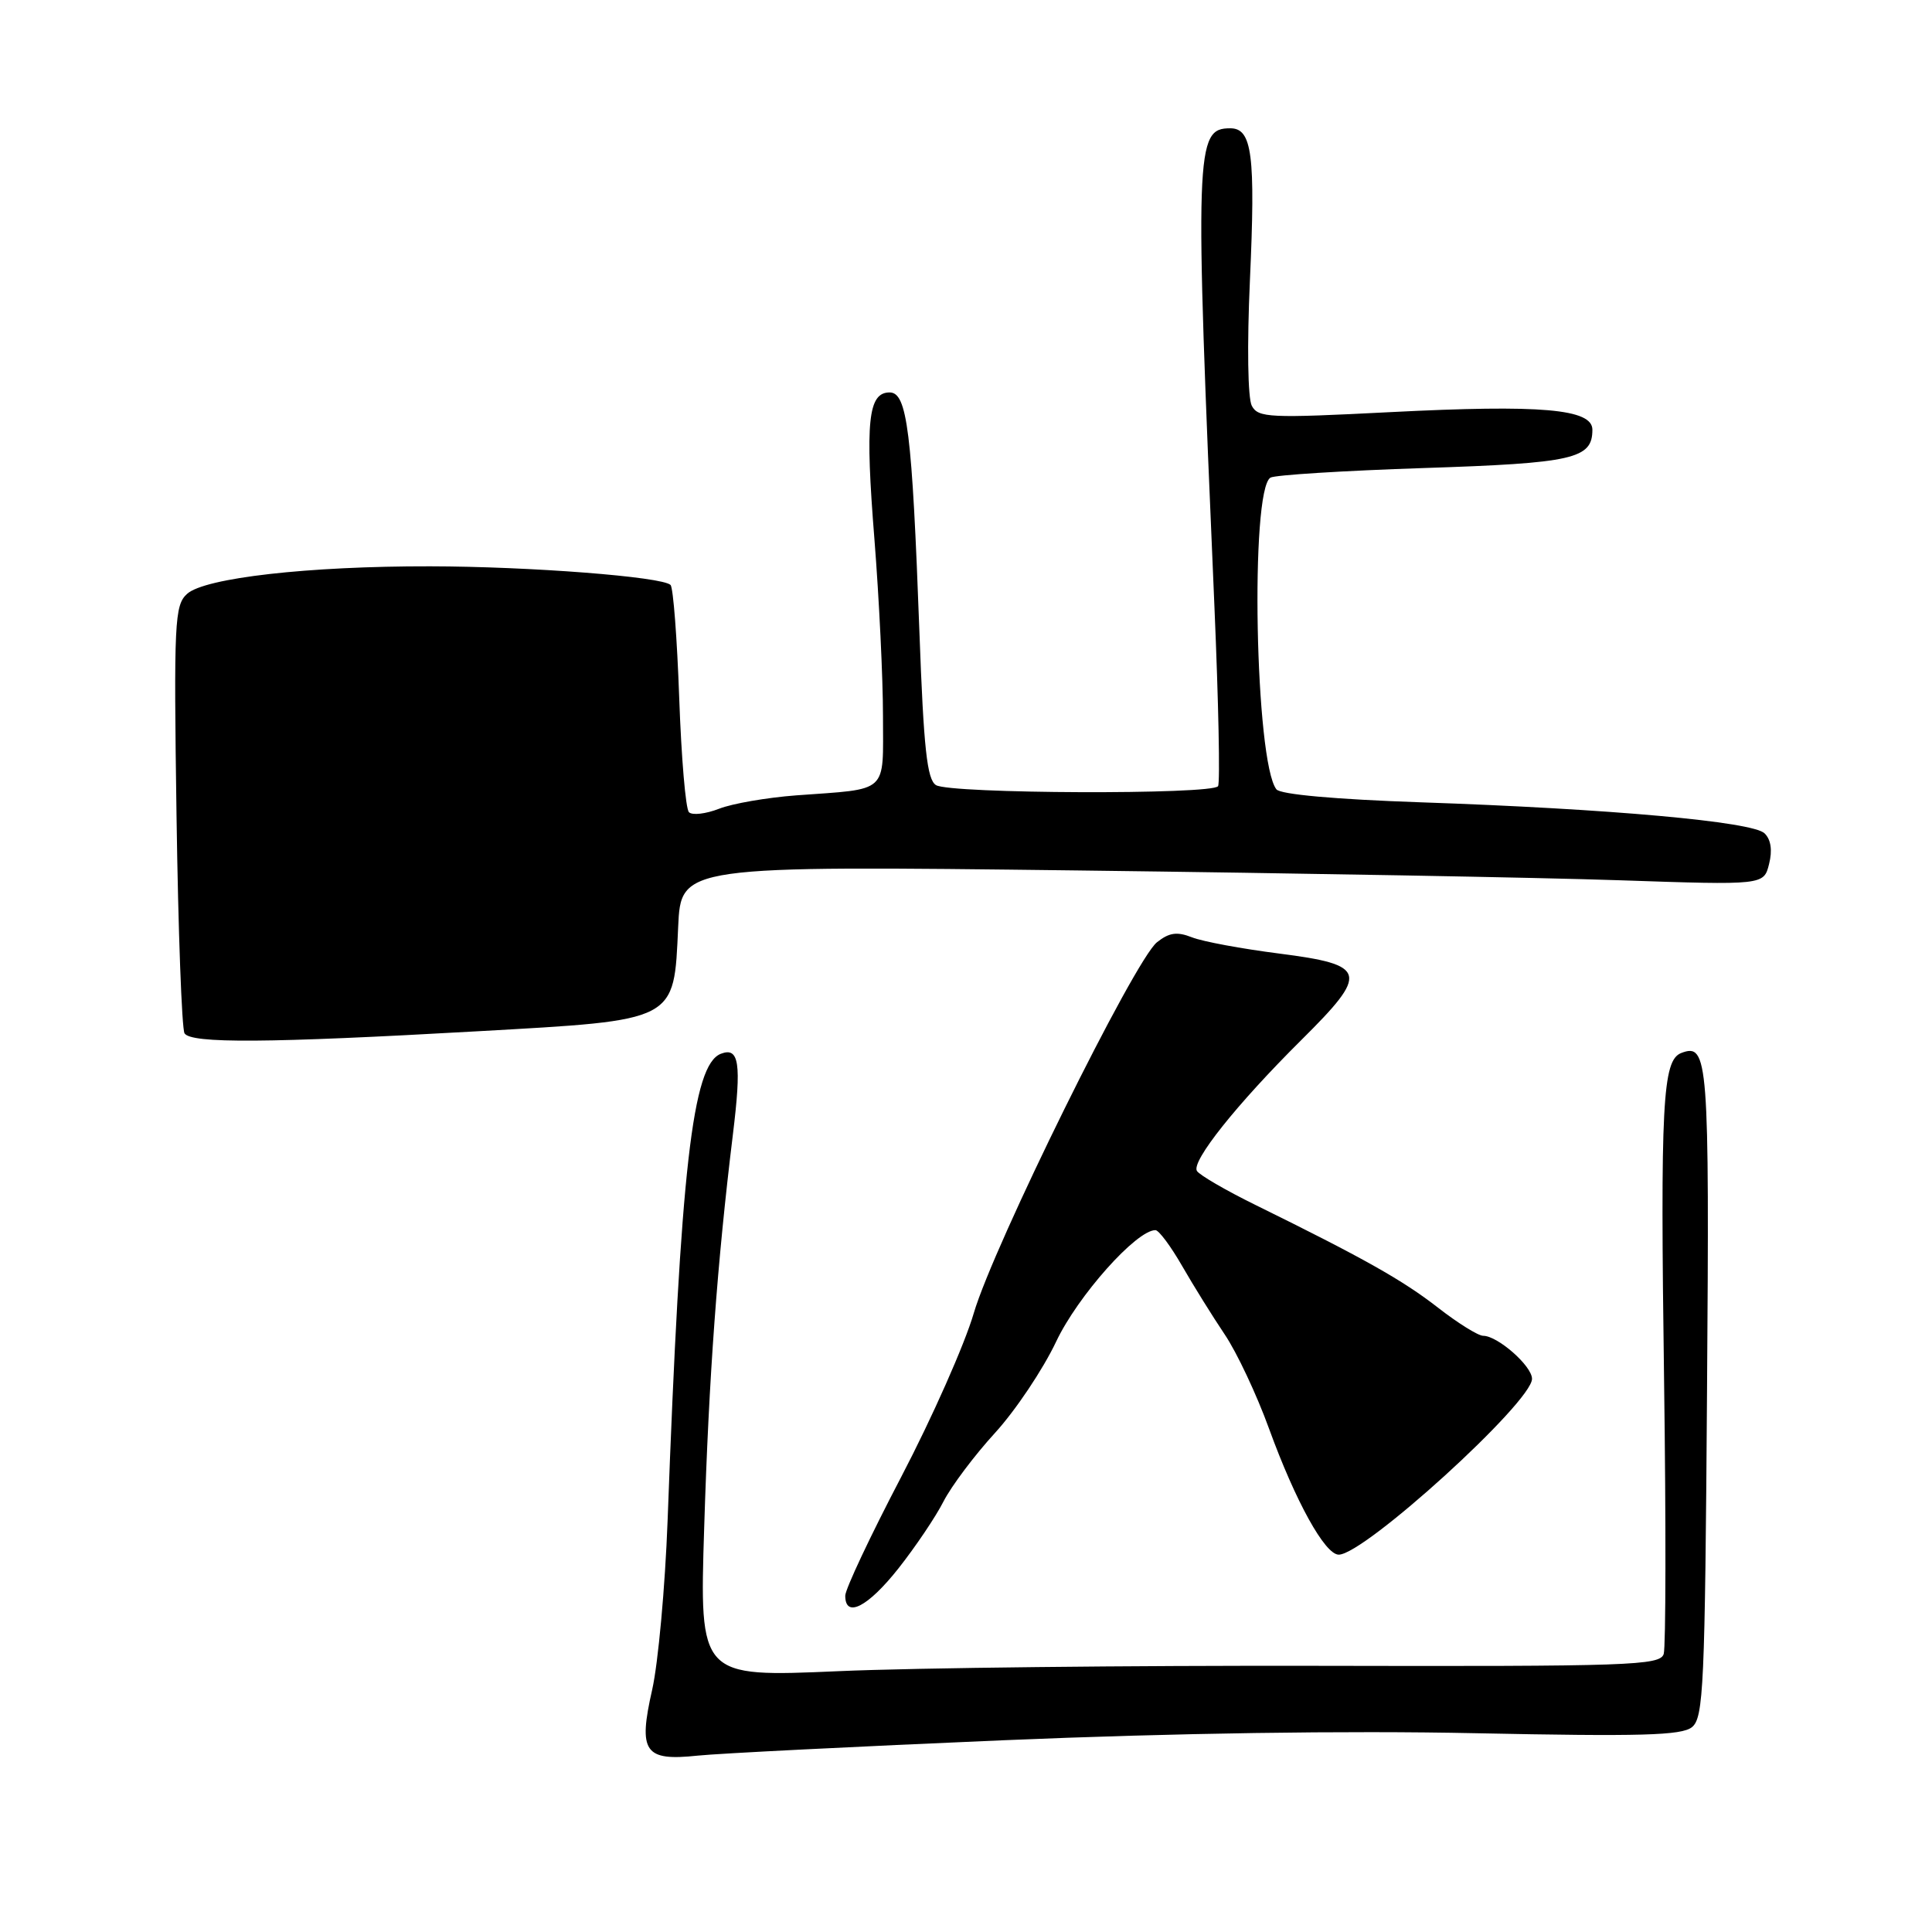 <?xml version="1.0" encoding="UTF-8" standalone="no"?>
<!DOCTYPE svg PUBLIC "-//W3C//DTD SVG 1.1//EN" "http://www.w3.org/Graphics/SVG/1.1/DTD/svg11.dtd" >
<svg xmlns="http://www.w3.org/2000/svg" xmlns:xlink="http://www.w3.org/1999/xlink" version="1.1" viewBox="0 0 256 256">
 <g >
 <path fill="currentColor"
d=" M 133.00 230.59 C 155.51 229.64 178.38 229.30 195.50 229.66 C 217.41 230.11 222.82 229.96 224.19 228.86 C 225.73 227.63 225.92 223.48 226.19 184.30 C 226.51 140.23 226.35 138.16 222.77 139.53 C 220.29 140.49 219.99 146.18 220.50 183.00 C 220.76 201.97 220.73 218.25 220.45 219.16 C 219.96 220.69 216.06 220.82 174.71 220.73 C 149.84 220.68 121.22 220.99 111.09 221.44 C 92.68 222.24 92.68 222.24 93.31 202.37 C 93.93 182.38 95.04 167.28 97.11 150.34 C 98.27 140.87 97.94 138.70 95.52 139.63 C 91.75 141.08 90.18 154.91 88.46 201.50 C 88.13 210.30 87.21 220.37 86.42 223.88 C 84.54 232.16 85.38 233.38 92.44 232.63 C 95.22 232.34 113.47 231.42 133.00 230.59 Z  M 119.05 207.82 C 121.30 204.97 123.99 200.98 125.02 198.95 C 126.06 196.92 129.13 192.83 131.85 189.86 C 134.57 186.88 138.21 181.44 139.95 177.76 C 142.81 171.72 150.57 163.00 153.10 163.00 C 153.55 163.00 155.14 165.14 156.64 167.75 C 158.14 170.36 160.68 174.44 162.28 176.82 C 163.88 179.19 166.53 184.82 168.16 189.32 C 171.67 198.96 175.56 206.00 177.39 206.00 C 180.79 206.00 203.00 185.79 203.00 182.70 C 203.00 181.00 198.45 177.00 196.53 177.00 C 195.87 177.00 193.17 175.32 190.54 173.27 C 185.84 169.61 180.66 166.70 166.35 159.66 C 162.42 157.73 158.94 155.70 158.60 155.16 C 157.82 153.90 163.89 146.29 172.43 137.81 C 181.45 128.86 181.19 127.85 169.49 126.35 C 164.55 125.72 159.35 124.76 157.94 124.20 C 155.96 123.42 154.92 123.57 153.31 124.85 C 150.34 127.20 131.65 165.06 129.03 174.00 C 127.83 178.12 123.50 187.88 119.42 195.69 C 115.34 203.49 112.00 210.58 112.00 211.44 C 112.00 214.48 115.00 212.94 119.05 207.82 Z  M 63.26 136.65 C 89.85 135.15 89.28 135.44 89.86 122.83 C 90.23 114.70 90.23 114.70 142.86 115.34 C 171.81 115.70 204.10 116.28 214.61 116.64 C 233.71 117.29 233.71 117.29 234.41 114.49 C 234.87 112.67 234.66 111.24 233.81 110.42 C 232.21 108.87 213.32 107.17 188.24 106.31 C 176.96 105.92 169.66 105.27 169.13 104.59 C 166.31 101.00 165.62 64.97 168.34 63.29 C 168.91 62.94 178.02 62.37 188.60 62.02 C 208.52 61.37 211.00 60.80 211.00 56.94 C 211.00 54.18 204.23 53.59 184.22 54.61 C 168.19 55.43 166.72 55.36 165.87 53.77 C 165.34 52.77 165.23 45.78 165.62 37.17 C 166.37 20.51 165.92 17.00 163.02 17.00 C 158.37 17.00 158.29 19.47 160.92 80.42 C 161.46 93.02 161.68 103.71 161.40 104.17 C 160.69 105.32 125.85 105.19 124.02 104.03 C 122.84 103.29 122.39 99.19 121.83 83.80 C 120.85 57.13 120.21 52.00 117.88 52.00 C 115.02 52.00 114.62 55.86 115.87 71.50 C 116.49 79.36 117.00 89.88 117.00 94.88 C 117.00 105.29 117.89 104.48 105.50 105.39 C 101.65 105.68 97.05 106.47 95.29 107.16 C 93.52 107.85 91.72 108.06 91.29 107.62 C 90.85 107.19 90.28 100.39 90.00 92.50 C 89.72 84.61 89.21 77.87 88.85 77.51 C 87.75 76.42 70.20 75.06 57.00 75.04 C 40.85 75.01 27.14 76.57 24.79 78.69 C 23.13 80.20 23.02 82.36 23.39 108.08 C 23.61 123.35 24.09 136.33 24.45 136.92 C 25.30 138.29 35.49 138.22 63.26 136.65 Z "/>
</g>
</svg>
